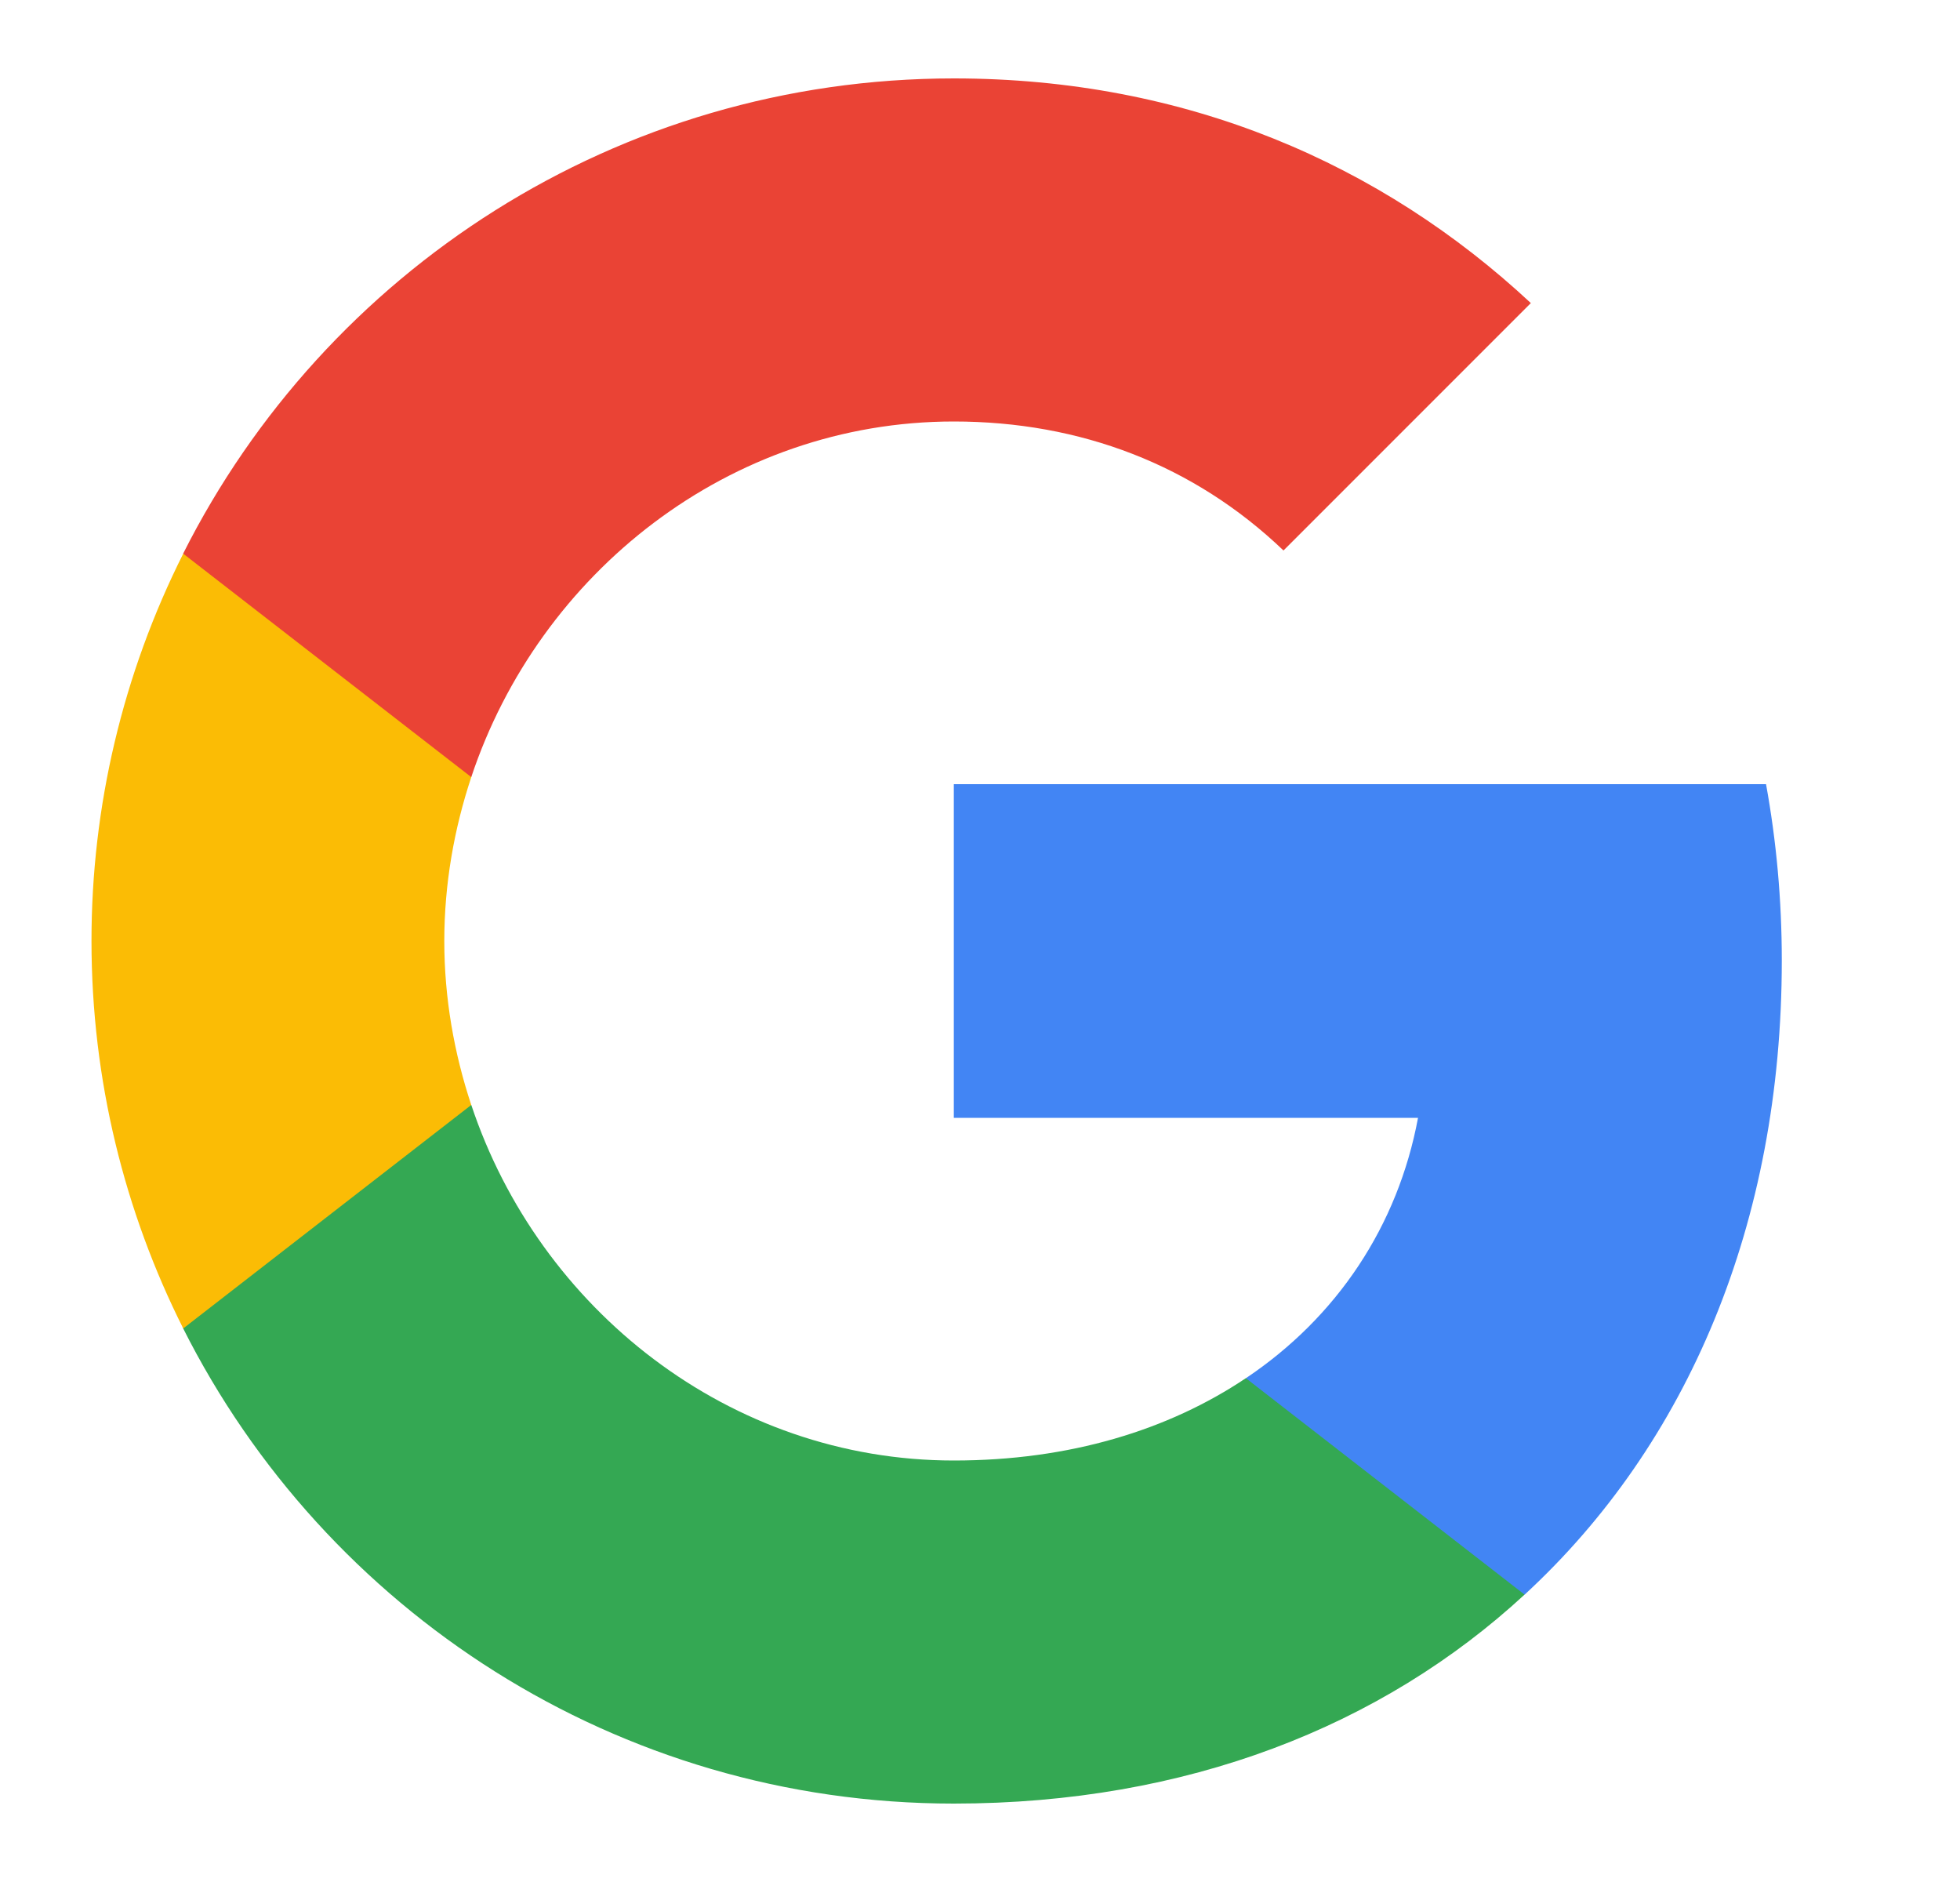 <svg width="25" height="24" viewBox="0 0 25 24" fill="none" xmlns="http://www.w3.org/2000/svg">
<path d="M22.727 12.25C22.727 11.47 22.657 10.72 22.526 10H12.166V14.255H18.087C17.831 15.63 17.056 16.795 15.892 17.575V20.335H19.447C21.526 18.42 22.727 15.6 22.727 12.25Z" fill="#4285F4"/>
<path d="M12.166 23C15.136 23 17.626 22.015 19.446 20.335L15.891 17.575C14.906 18.235 13.646 18.625 12.166 18.625C9.301 18.625 6.876 16.69 6.011 14.09H2.336V16.94C4.146 20.535 7.866 23 12.166 23Z" fill="#34A853"/>
<path d="M6.011 14.091C5.792 13.431 5.667 12.726 5.667 12.001C5.667 11.275 5.792 10.57 6.011 9.911V7.061H2.337C1.567 8.593 1.166 10.285 1.167 12.001C1.167 13.775 1.591 15.456 2.337 16.941L6.011 14.091Z" fill="#FBBC05"/>
<path d="M12.166 5.375C13.781 5.375 15.231 5.93 16.371 7.02L19.526 3.865C17.621 2.09 15.131 1 12.166 1C7.866 1 4.146 3.465 2.336 7.06L6.011 9.91C6.876 7.31 9.301 5.375 12.166 5.375Z" fill="#EA4335"/>
</svg>
